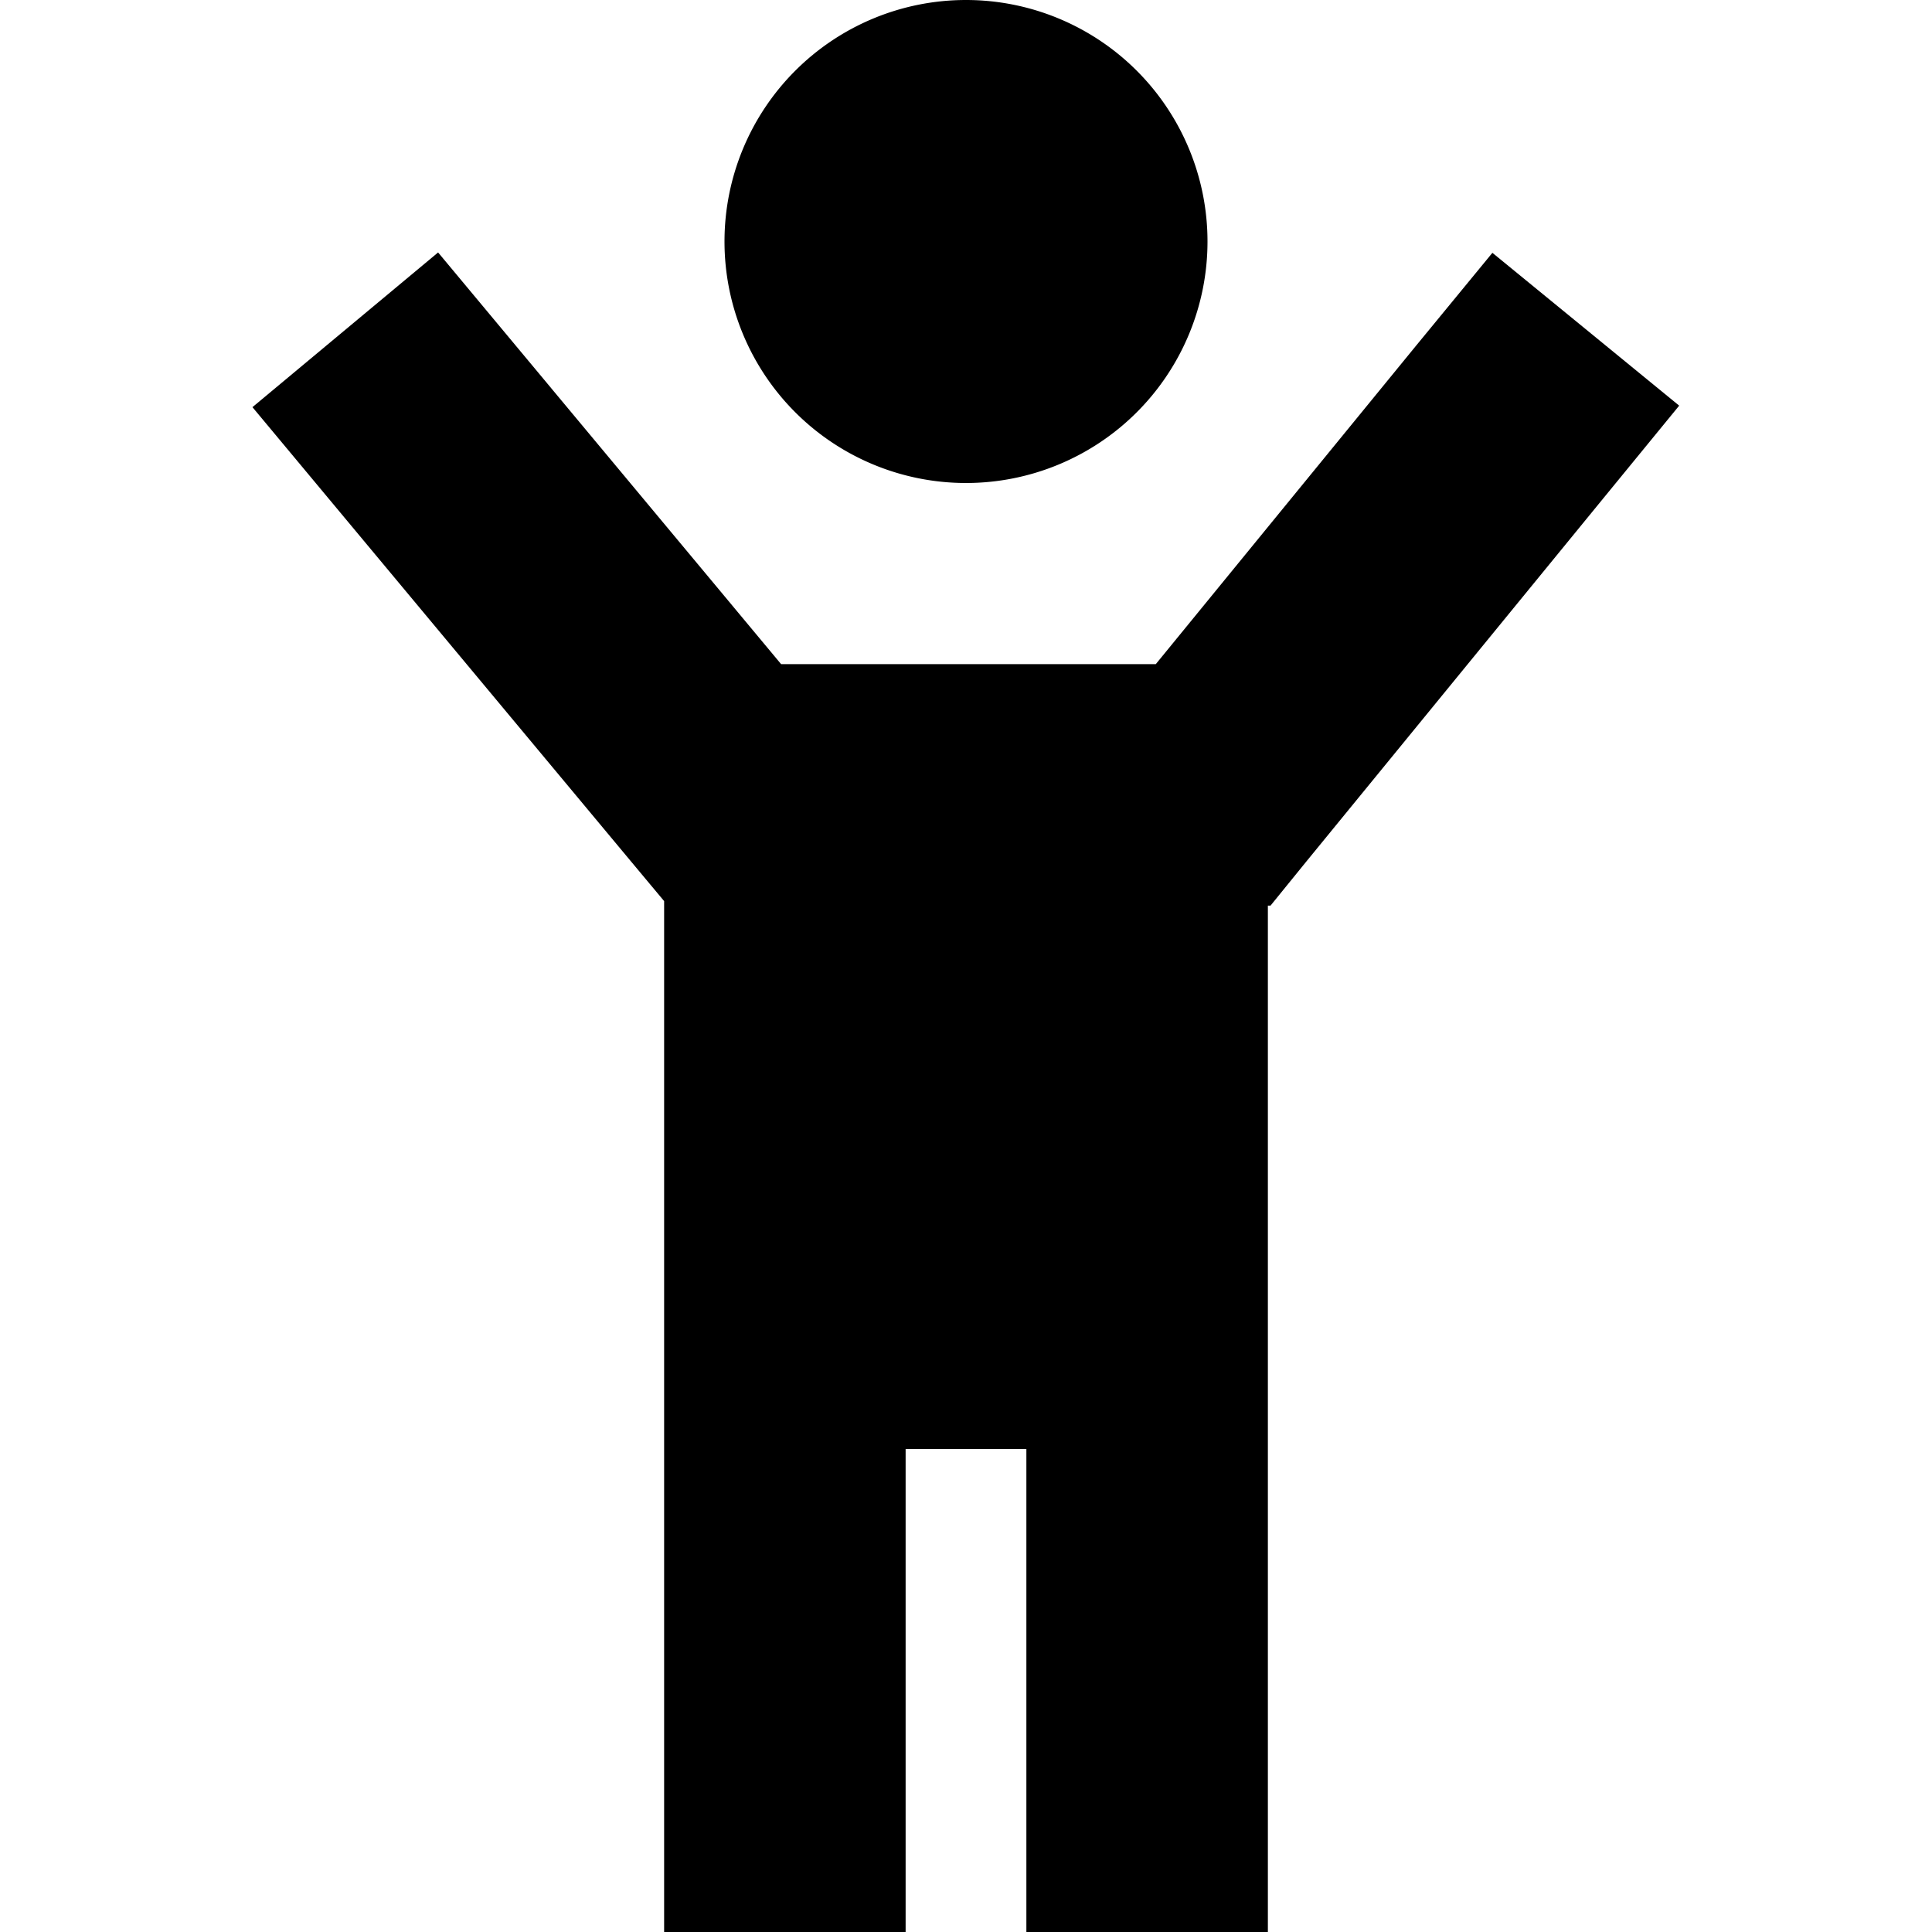 <svg xmlns="http://www.w3.org/2000/svg" width="24" height="24" viewBox="0 0 384 512">
    <path class="pr-icon-duotone-secondary" d="M128 64a64 64 0 1 0 128 0A64 64 0 1 0 128 64z"/>
    <path class="pr-icon-duotone-primary" d="M143 176l1 0 96 0 2.3 0 68.9-84.3L331.5 67 381 107.5l-20.3 24.8-78.5 96L272.7 240l-.7 0 0 240 0 32-64 0 0-32 0-96-32 0 0 96 0 32-64 0 0-32 0-241.2-8.6-10.3-80-96L2.9 107.9l49.2-41L72.6 91.5 143 176z"/>
</svg>